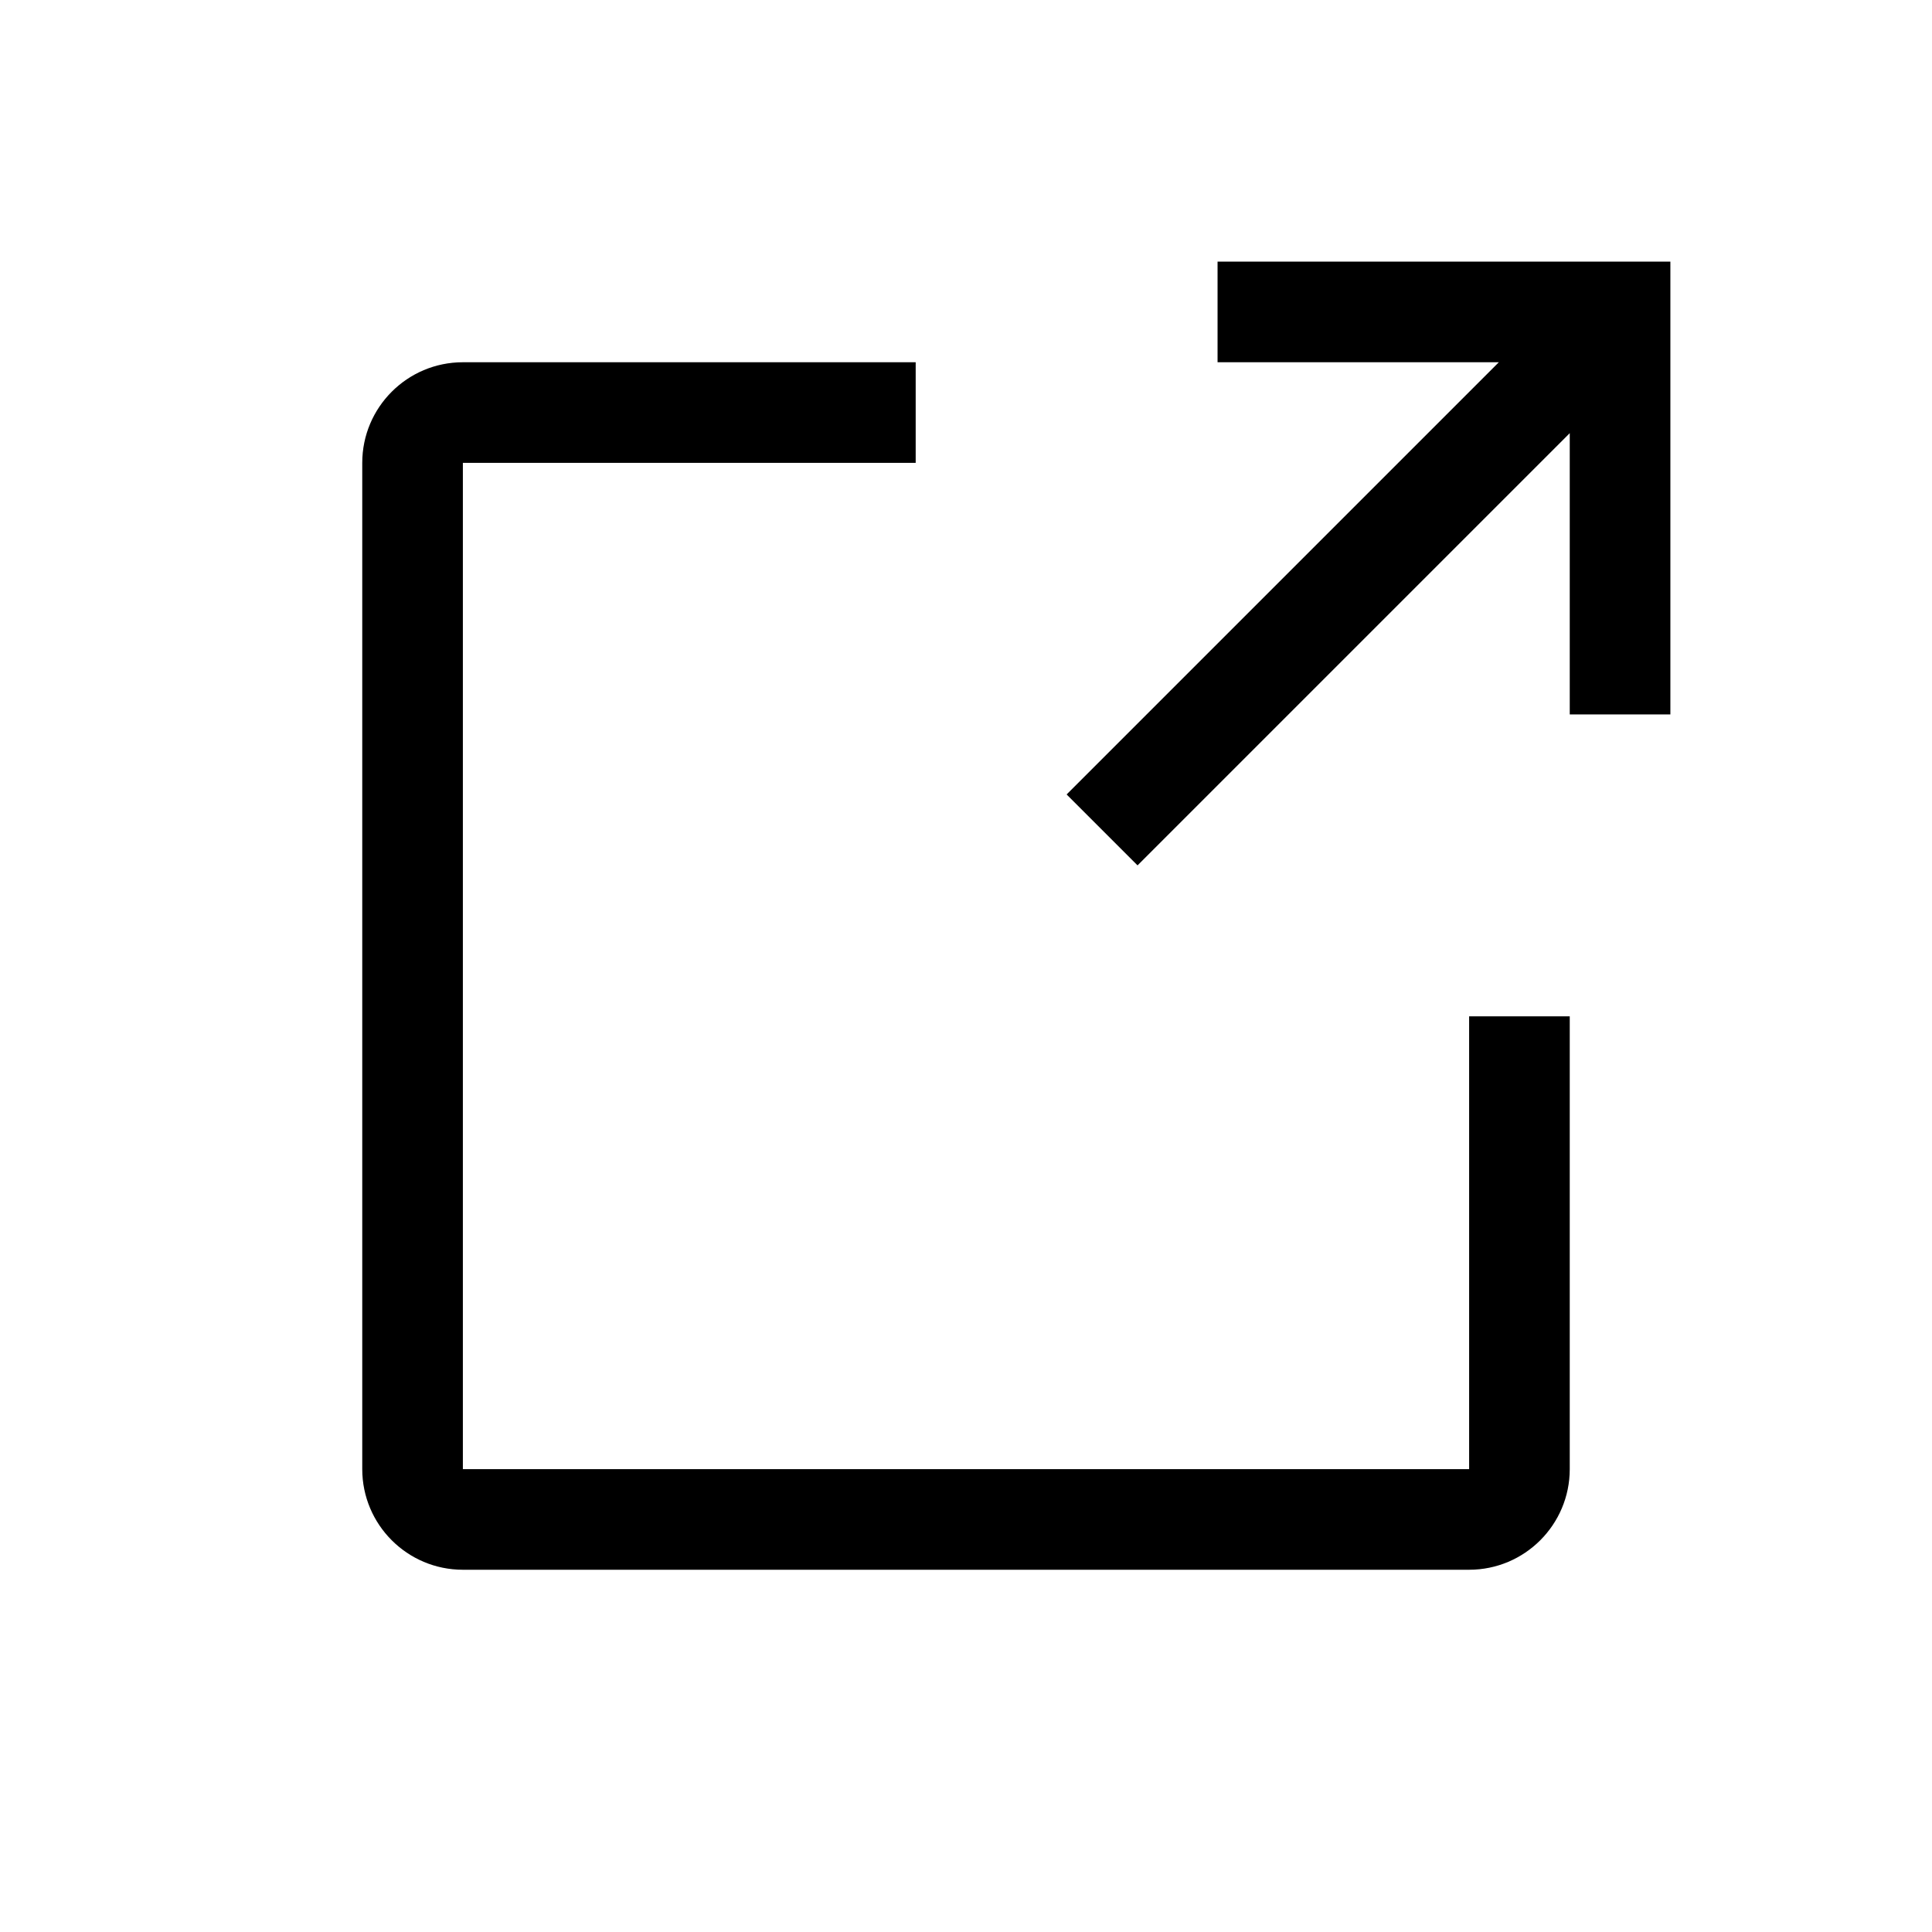 <?xml version="1.0" encoding="UTF-8"?>
<svg width="24px" height="24px" viewBox="0 0 24 24" version="1.1" xmlns="http://www.w3.org/2000/svg" xmlns:xlink="http://www.w3.org/1999/xlink">
    <!-- Generator: Sketch 63.1 (92452) - https://sketch.com -->
    <title>launch</title>
    <desc>Created with Sketch.</desc>
    <g id="launch" stroke="none" stroke-width="1" fill="none" fill-rule="evenodd">
        <path d="M18.25,19.5 L5.75,19.5 C5.06,19.5 4.5,18.94 4.5,18.25 L4.5,5.75 C4.5,5.06 5.06,4.5 5.75,4.5 L11.375,4.5 L11.375,5.75 L5.75,5.75 L5.75,18.25 L18.25,18.25 L18.25,12.625 L19.5,12.625 L19.5,18.25 C19.5,18.94 18.94,19.5 18.25,19.5 Z M15.125,3.25 L15.125,4.5 L18.619,4.5 L13.25,9.869 L14.131,10.75 L19.5,5.381 L19.5,8.875 L20.75,8.875 L20.75,3.25 L15.125,3.25 Z" id="primary" fill="#000000"></path>
    </g>
</svg>